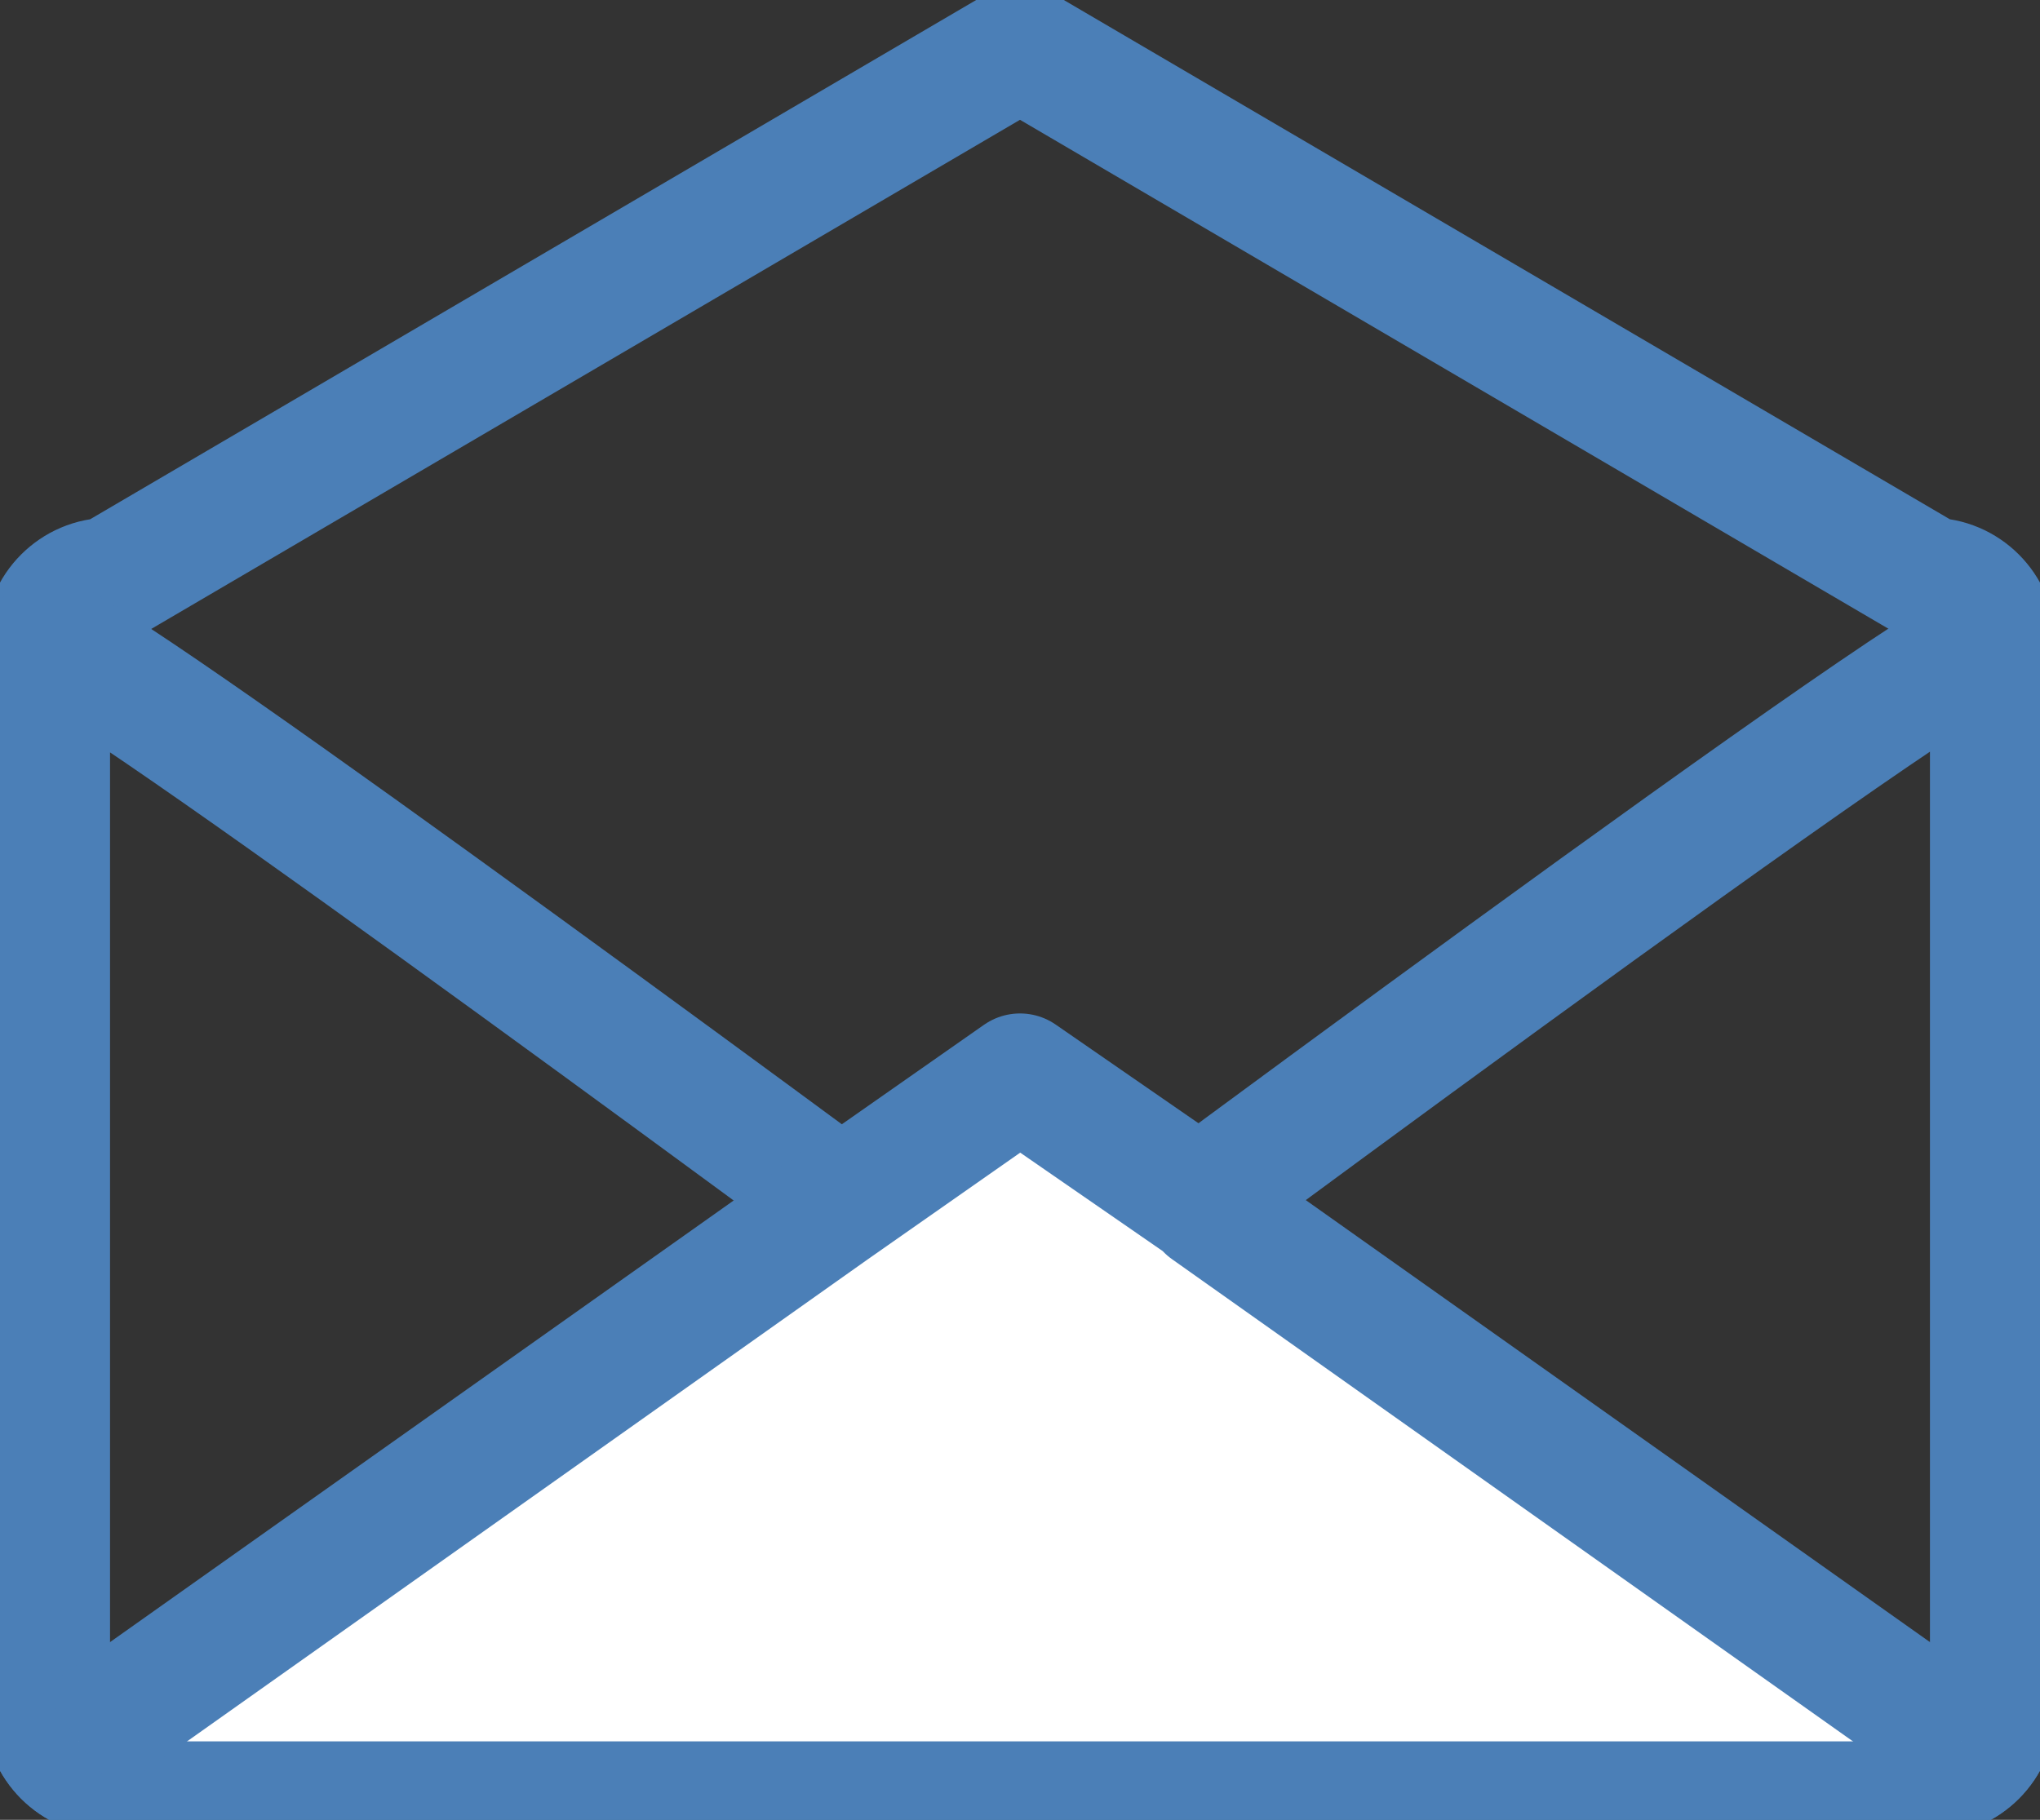 <?xml version="1.0" encoding="utf-8"?>
<!-- Generator: Adobe Illustrator 21.1.0, SVG Export Plug-In . SVG Version: 6.00 Build 0)  -->
<svg version="1.1" id="Слой_1" xmlns="http://www.w3.org/2000/svg" xmlns:xlink="http://www.w3.org/1999/xlink" x="0px" y="0px"
	 viewBox="0 0 65 58" style="enable-background:new 0 0 65 58;" xml:space="preserve">
<rect x="0" y="0" width="65" height="58" fill="#333333" stroke="none"/>
<style type="text/css">
	.st0{fill:none;stroke:#4B7FB7;stroke-width:4;stroke-linejoin:round;}
	.st1{fill:#FFFFFF;stroke:#4B7FB7;stroke-width:4;stroke-linejoin:round;}
</style>
<title>convert</title>
<g id="Слой_2">
	<g id="_1200_x_800">
		<g id="Слой_2-2">
			<path class="st0" d="M1.5,54.5c0,1.1,0.9,2,2,2h58c1.1,0,2-0.9,2-2v-34c0-1.1-0.9-2-2-2l-29-17l-29,17c-1.1,0-2,0.9-2,2V54.5z"/>
			<path class="st0" d="M32.5,42.5c-8.4-6.2-31-22.9-31-22v34c0,1.1,0.9,2,2,2h58c1.1,0,2-0.9,2-2v-34
				C63.5,19.4,32.5,42.5,32.5,42.5"/>
			<polyline class="st1" points="2.5,55.5 26.5,38.5 32.5,34.3 39.3,39 38.5,38.5 62.5,55.5 			"/>
		</g>
	</g>
</g>
</svg>
